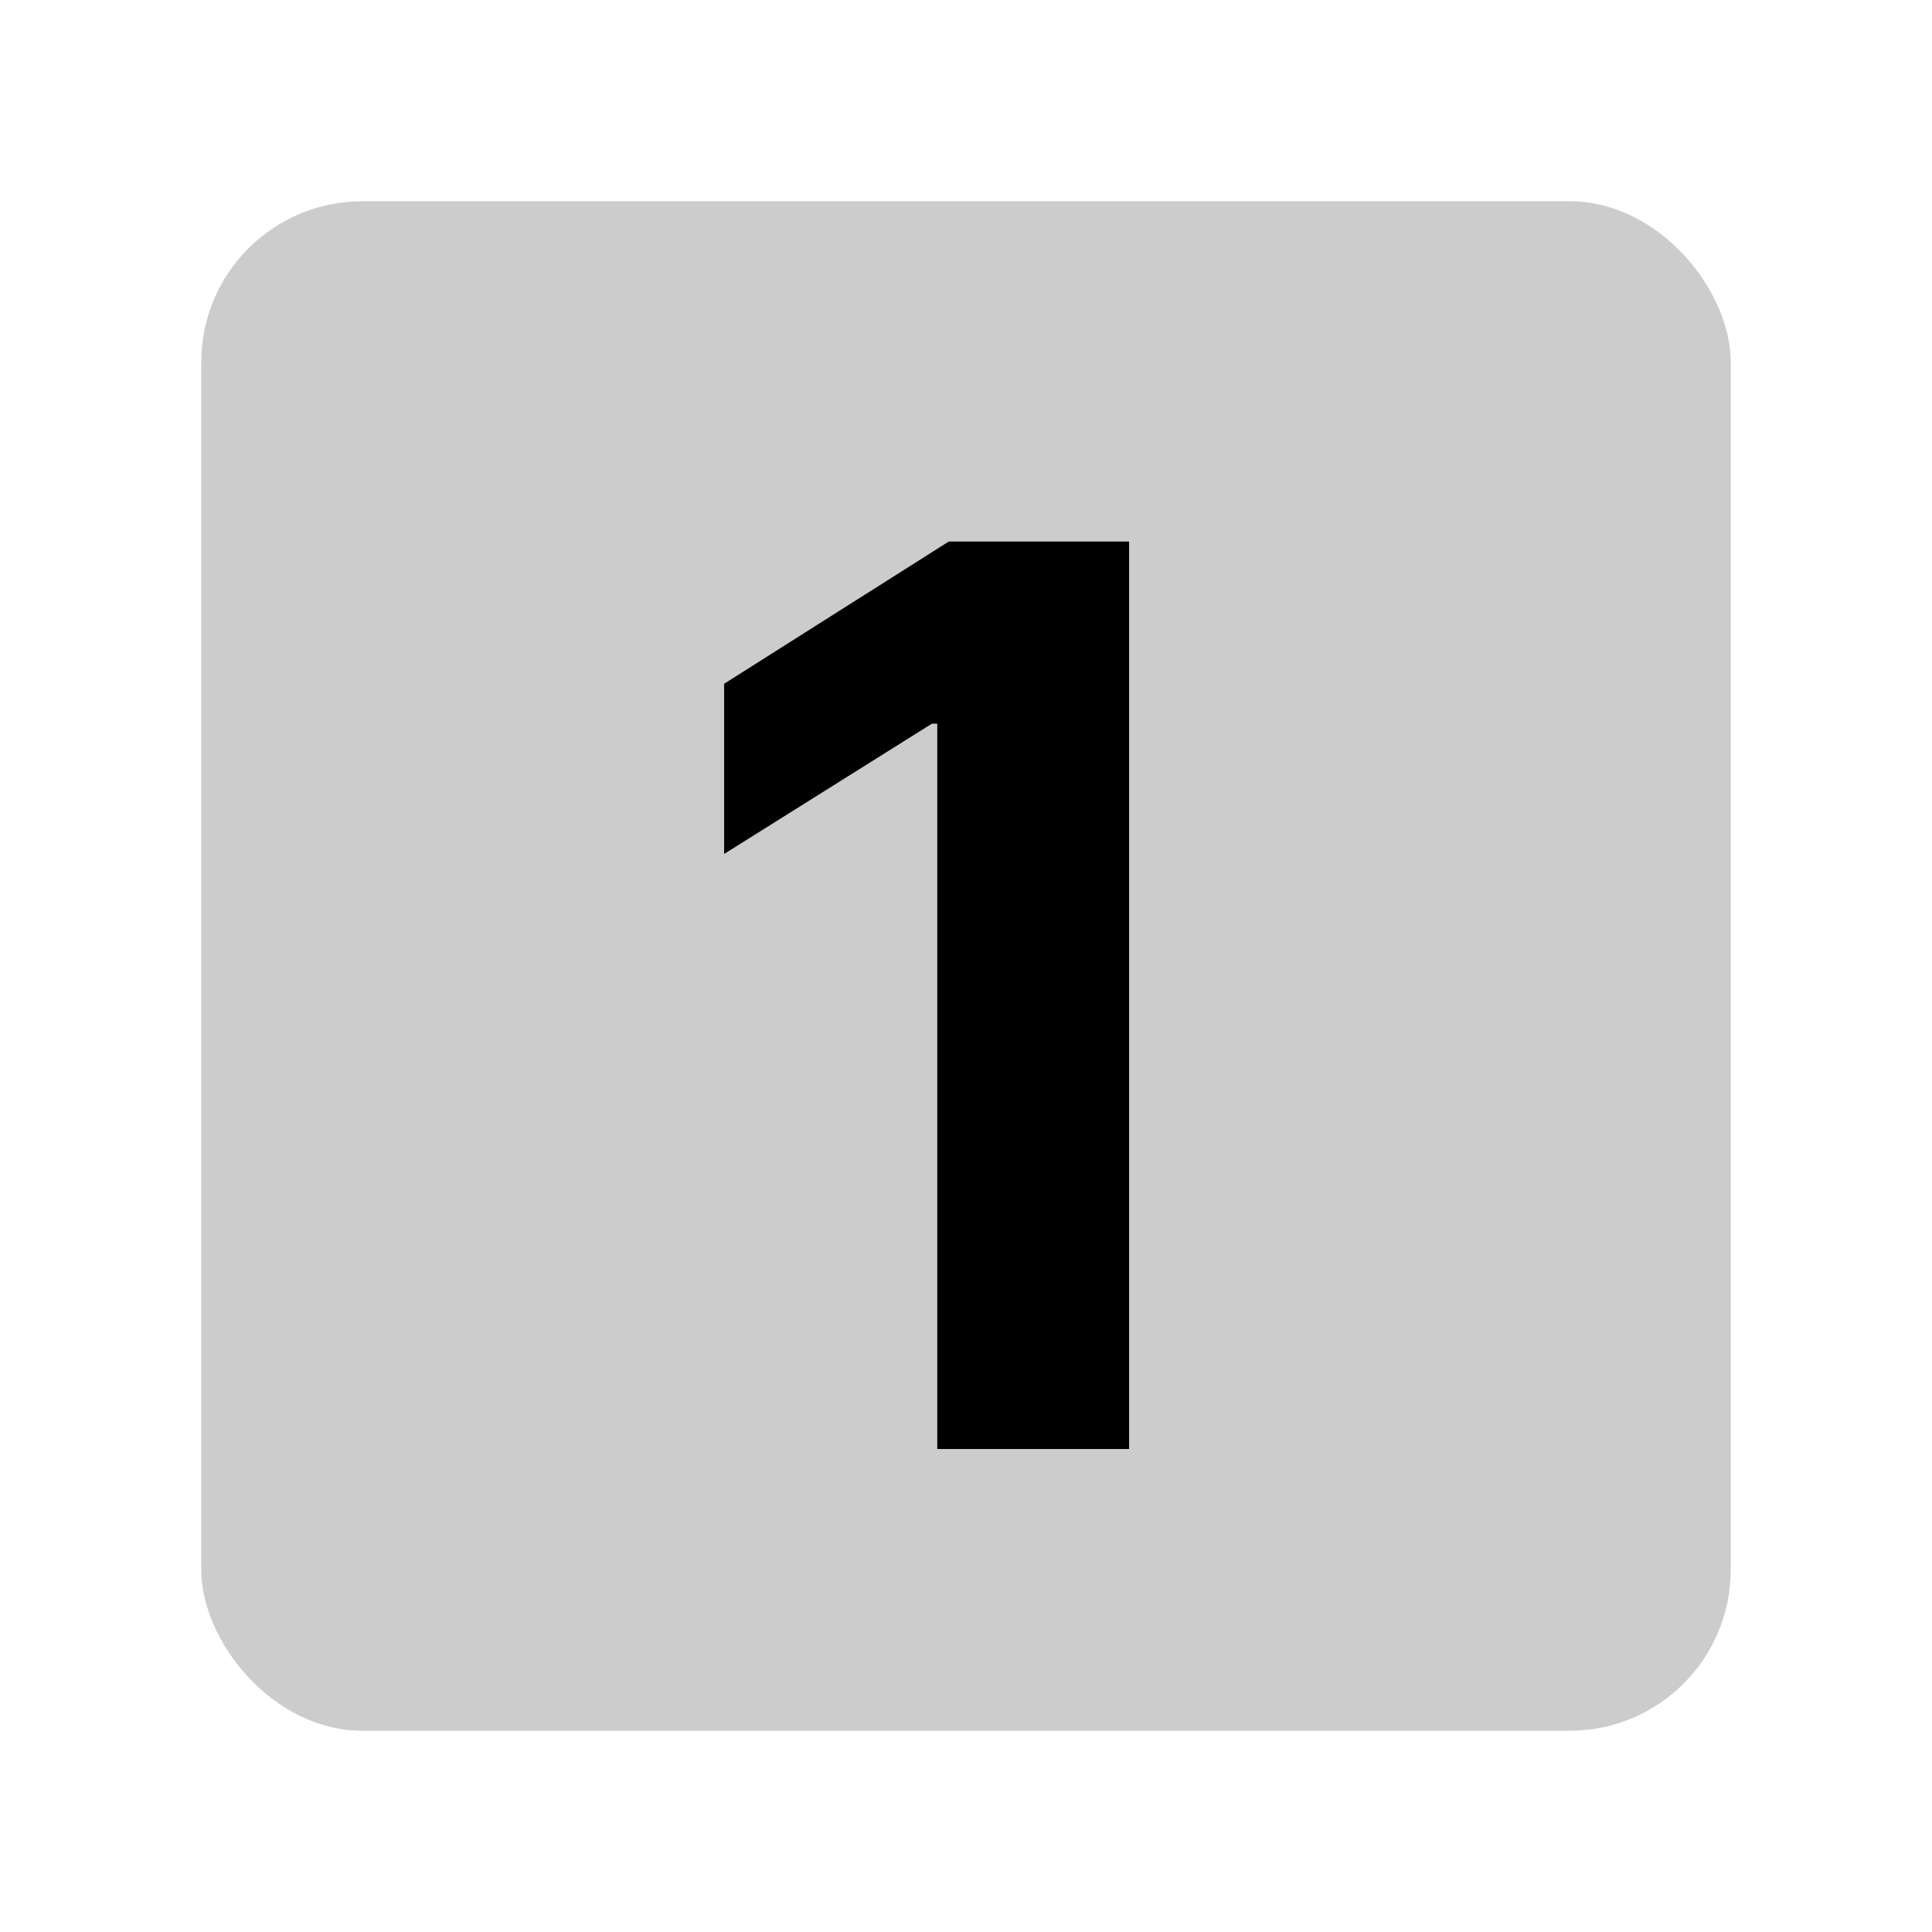 <svg width="48" height="48" viewBox="0 0 48 48" fill="none" xmlns="http://www.w3.org/2000/svg">
<rect opacity="0.2" x="5" y="5" width="38" height="38" rx="4" fill="black"/>
<path d="M28.052 13.454H23.572L17.991 16.988V21.216L23.154 17.979H23.286V36H28.052V13.454Z" fill="black"/>
</svg>
